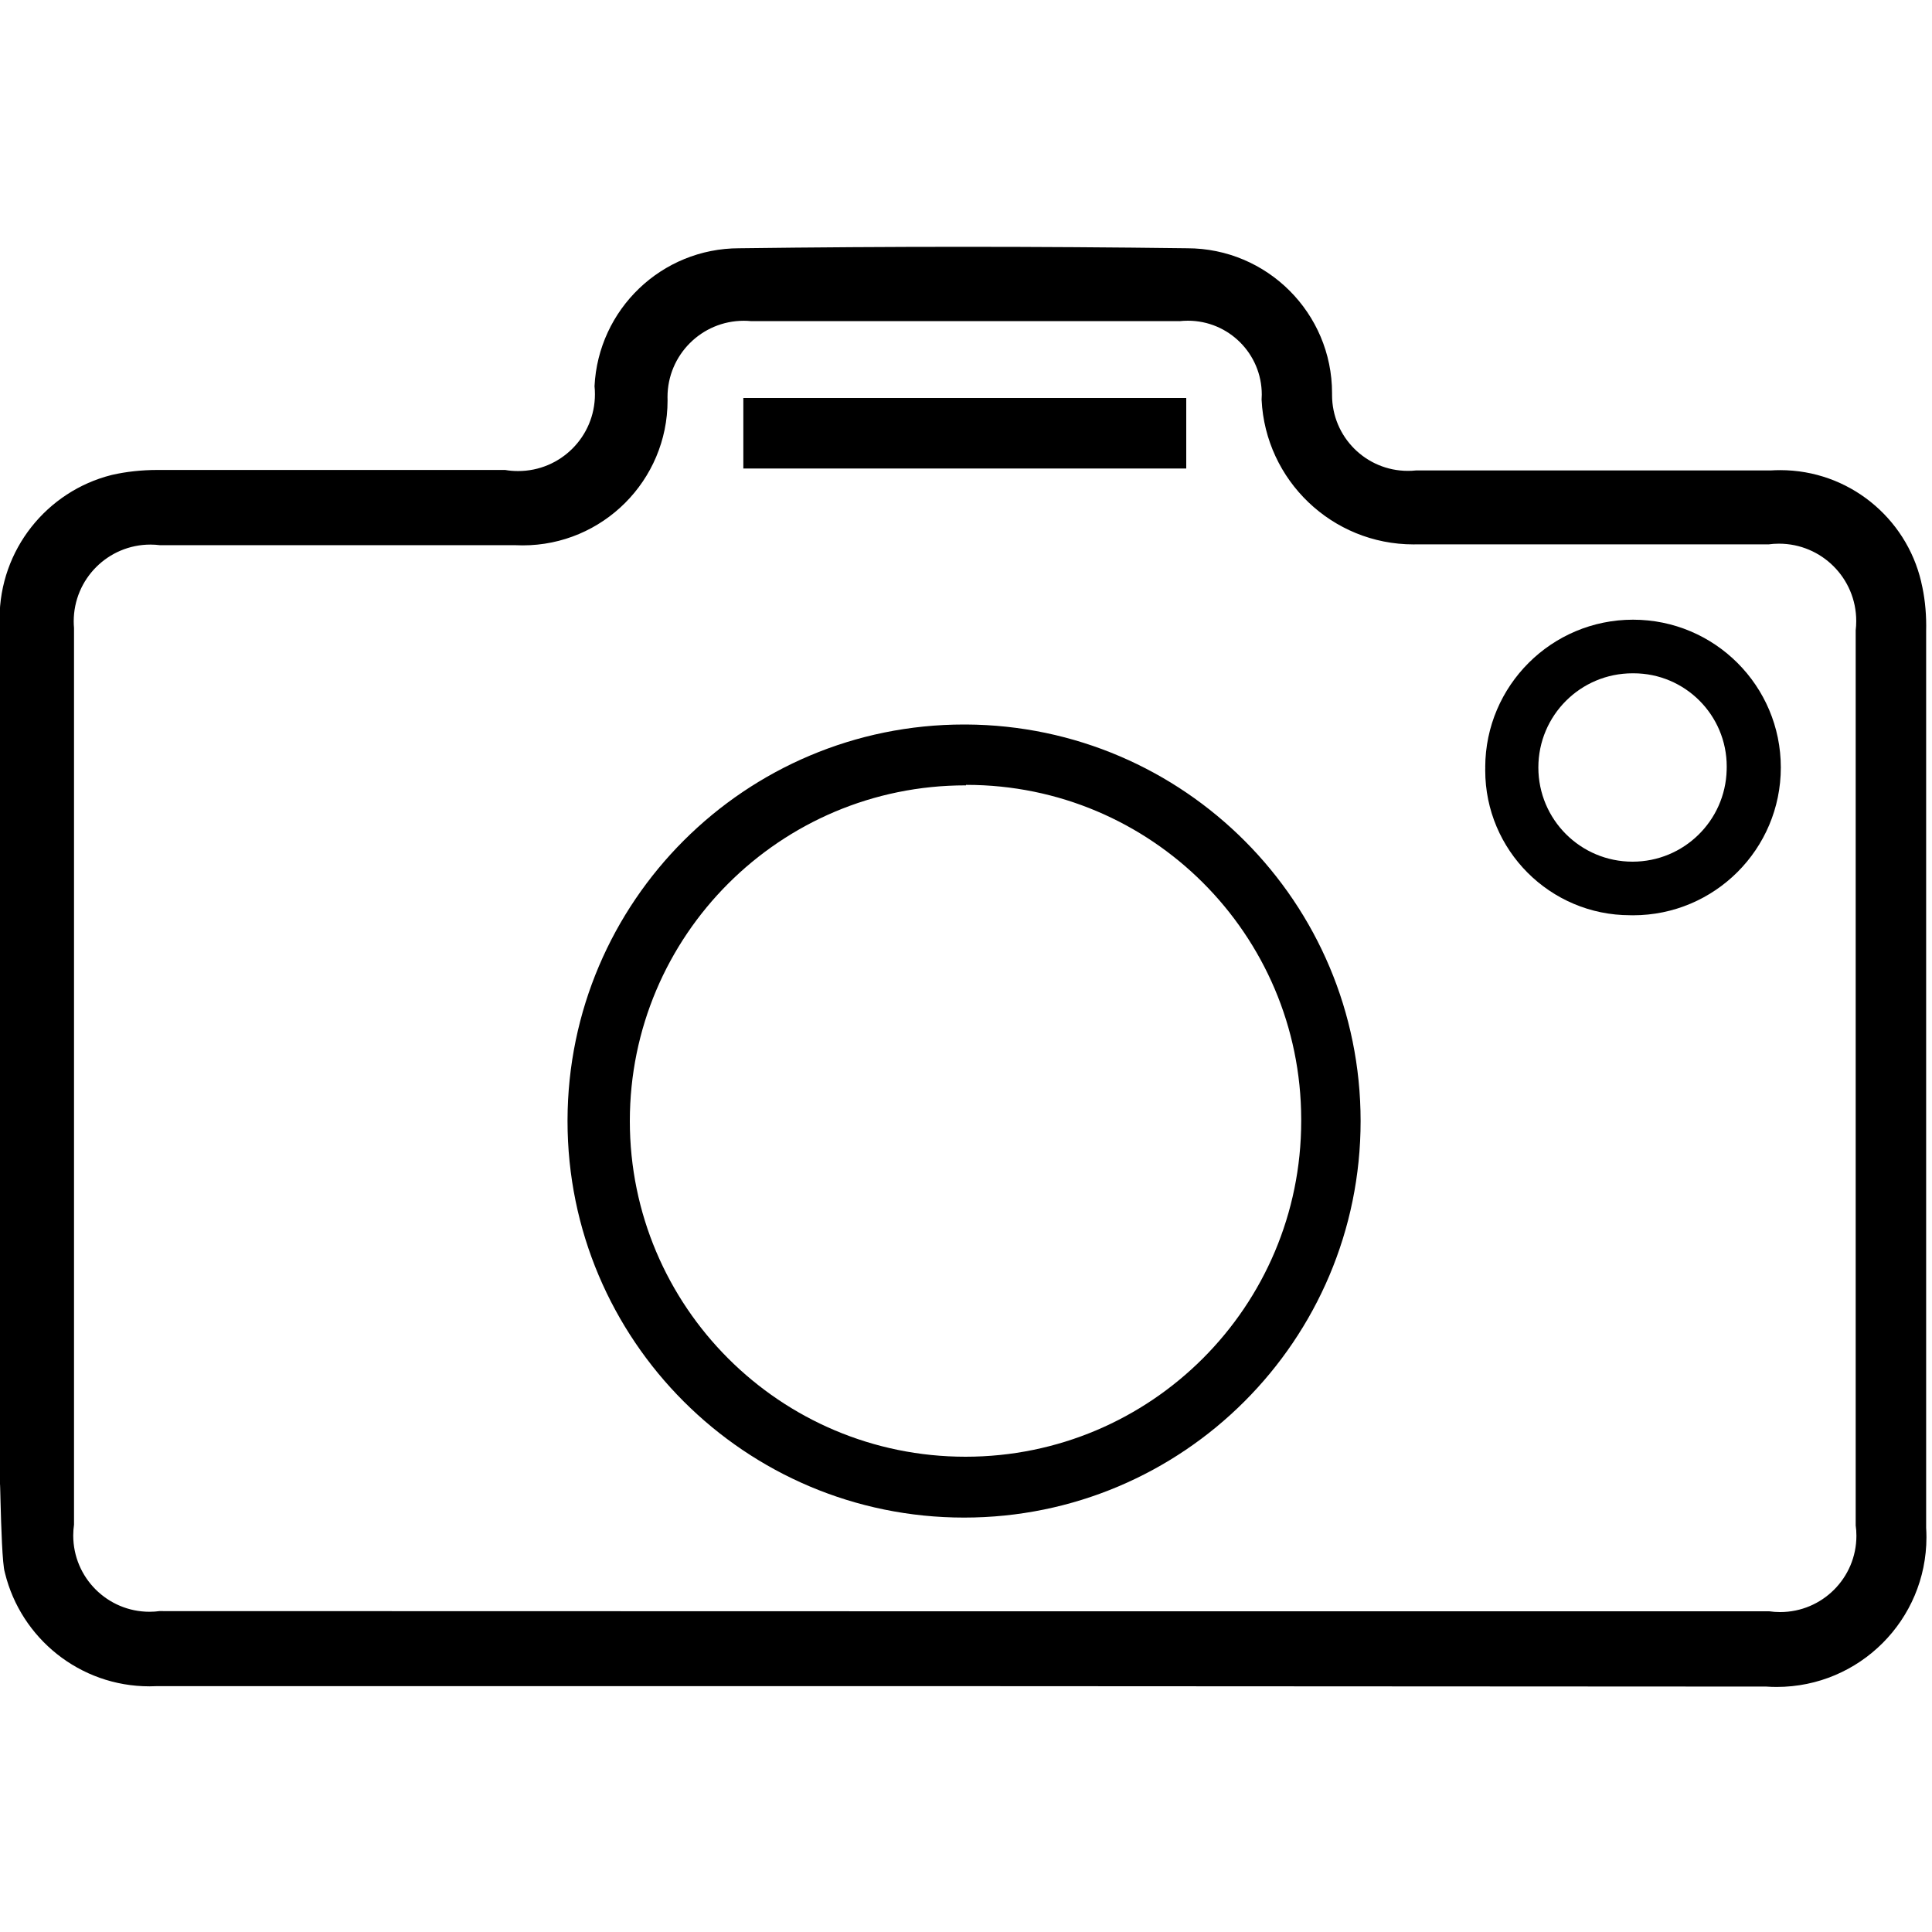 <!-- Generated by IcoMoon.io -->
<svg version="1.1" xmlns="http://www.w3.org/2000/svg" width="32" height="32" viewBox="0 0 32 32">
<title>camera</title>
<path d="M15.96 27.928h-13.368c-0.035 0.002-0.075 0.003-0.116 0.003-1.157 0-2.128-0.798-2.393-1.874l-0.004-0.017c-0.080-0.248-0.080-2.592-0.080-0.76 0 5.6 0-9.232 0-14.856-0.004-0.052-0.006-0.113-0.006-0.175 0-1.148 0.788-2.113 1.853-2.381l0.017-0.004c0.224-0.051 0.481-0.080 0.746-0.080 0.019 0 0.038 0 0.057 0l-0.003-0h5.704c0.065 0.012 0.139 0.018 0.215 0.018 0.703 0 1.272-0.569 1.272-1.272 0-0.046-0.002-0.091-0.007-0.136l0 0.006c0.061-1.276 1.111-2.288 2.397-2.288 0.001 0 0.002 0 0.003 0h-0q3.704-0.048 7.416 0c1.325 0 2.4 1.075 2.4 2.4v0c-0 0.009-0 0.020-0 0.031 0 0.694 0.562 1.256 1.256 1.256 0.045 0 0.090-0.002 0.134-0.007l-0.005 0h5.88c0.047-0.003 0.102-0.005 0.157-0.005 1.134 0 2.085 0.787 2.335 1.845l0.003 0.016c0.052 0.215 0.081 0.462 0.081 0.716 0 0.030-0 0.059-0.001 0.088l0-0.004c0 5.6 0 9.232 0 14.856 0.003 0.047 0.005 0.102 0.005 0.157 0 1.37-1.11 2.48-2.48 2.48-0.058 0-0.116-0.002-0.173-0.006l0.008 0zM15.96 26.688h13.344c0.054 0.008 0.116 0.013 0.18 0.013 0.698 0 1.264-0.566 1.264-1.264 0-0.061-0.004-0.121-0.013-0.18l0.001 0.007c0-5.6 0-9.208 0-14.824 0.006-0.047 0.009-0.101 0.009-0.155 0-0.707-0.573-1.28-1.28-1.28-0.060 0-0.119 0.004-0.176 0.012l0.007-0.001c-1.936 0-3.88 0-5.816 0-0.020 0.001-0.043 0.001-0.067 0.001-1.35 0-2.452-1.061-2.517-2.395l-0-0.006c0.002-0.024 0.003-0.052 0.003-0.080 0-0.676-0.548-1.224-1.224-1.224-0.049 0-0.097 0.003-0.144 0.008l0.006-0.001h-7.096c-0.036-0.004-0.079-0.006-0.121-0.006-0.698 0-1.264 0.566-1.264 1.264 0 0.019 0 0.038 0.001 0.056l-0-0.003c0 0.001 0 0.002 0 0.003 0 1.325-1.075 2.4-2.4 2.4-0.042 0-0.084-0.001-0.126-0.003l0.006 0h-5.888c-0.047-0.006-0.101-0.010-0.156-0.010-0.703 0-1.272 0.569-1.272 1.272 0 0.037 0.002 0.074 0.005 0.11l-0-0.005c0 5.6 0 9.232 0 14.856-0.008 0.054-0.013 0.116-0.013 0.179 0 0.698 0.566 1.264 1.264 1.264 0.058 0 0.115-0.004 0.171-0.012l-0.007 0.001z"></path>
<path d="M16 12c3.614 0.018 6.536 2.952 6.536 6.568 0 3.627-2.941 6.568-6.568 6.568s-6.568-2.941-6.568-6.568c0-0.006 0-0.011 0-0.017v0.001c0.009-3.621 2.946-6.552 6.568-6.552 0.011 0 0.023 0 0.034 0h-0.002zM16 13.008c-0.002 0-0.005 0-0.008 0-3.071 0-5.56 2.489-5.56 5.56s2.489 5.56 5.56 5.56c3.071 0 5.56-2.489 5.56-5.56 0-0.011-0-0.023-0-0.034v0.002c-0.005-3.058-2.485-5.536-5.544-5.536-0.003 0-0.006 0-0.008 0h0z"></path>
<path d="M24.6 12.704c0.005-1.348 1.099-2.44 2.448-2.44 1.352 0 2.448 1.096 2.448 2.448s-1.096 2.448-2.448 2.448c-0.017 0-0.034-0-0.050-0.001l0.003 0c-0 0-0 0-0.001 0-1.325 0-2.4-1.075-2.4-2.4 0-0.020 0-0.039 0.001-0.059l-0 0.003zM27.048 11.152c-0.002 0-0.005-0-0.008-0-0.862 0-1.56 0.698-1.56 1.56s0.698 1.56 1.56 1.56c0.848 0 1.537-0.676 1.559-1.518l0-0.002c0.001-0.017 0.001-0.036 0.001-0.056 0-0.853-0.691-1.544-1.544-1.544-0.003 0-0.006 0-0.009 0h0z"></path>
<path d="M19.648 6.592v1.168h-7.336v-1.168z"></path>
</svg>
